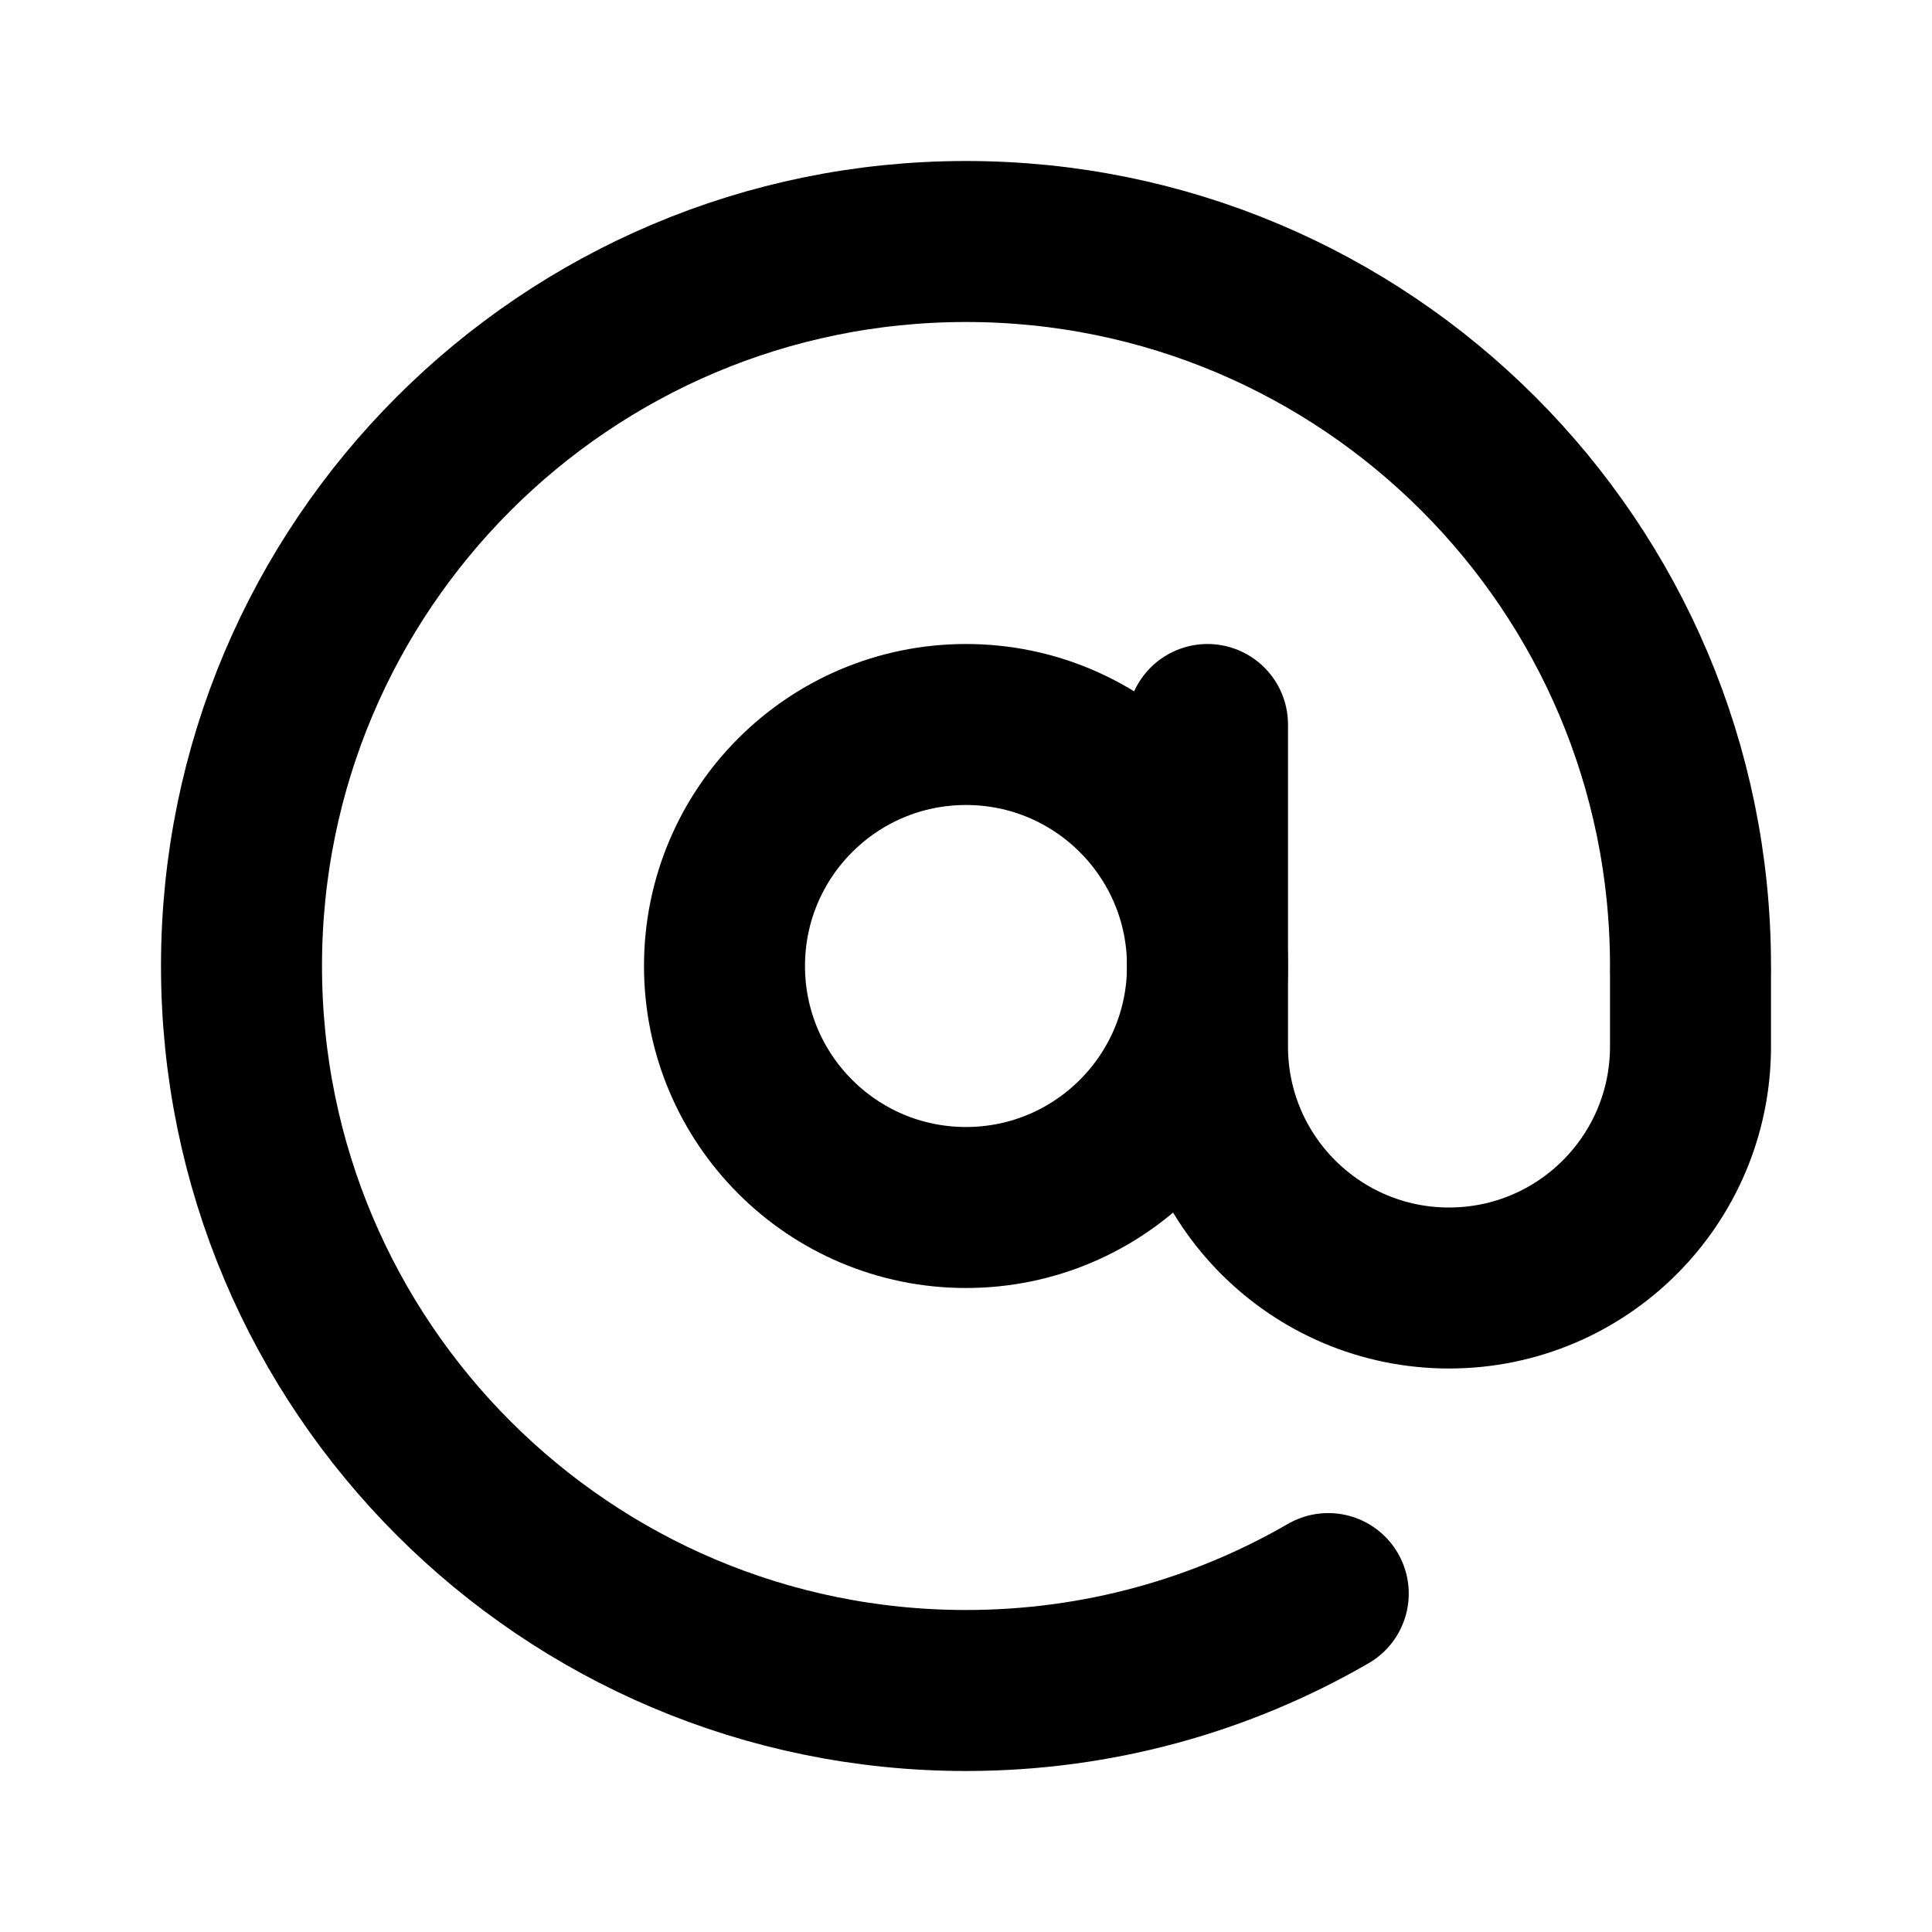 <svg width="24" height="24" viewBox="0 0 24 24" fill="none" xmlns="http://www.w3.org/2000/svg">
<path d="M21 12C21 7.029 16.971 3 12 3C7.029 3 3 7.029 3 12C3 16.971 7.029 21 12 21C13.639 21 15.176 20.562 16.5 19.796" stroke="black" stroke-width="2" stroke-linecap="round"/>
<path d="M12 15C13.657 15 15 13.657 15 12C15 10.343 13.657 9 12 9C10.343 9 9 10.343 9 12C9 13.657 10.343 15 12 15Z" stroke="black" stroke-width="2"/>
<path d="M15 9V13C15 14.657 16.343 16 18 16V16C19.657 16 21 14.657 21 13V12.111" stroke="black" stroke-width="2" stroke-linecap="round" stroke-linejoin="round"/>
</svg>
